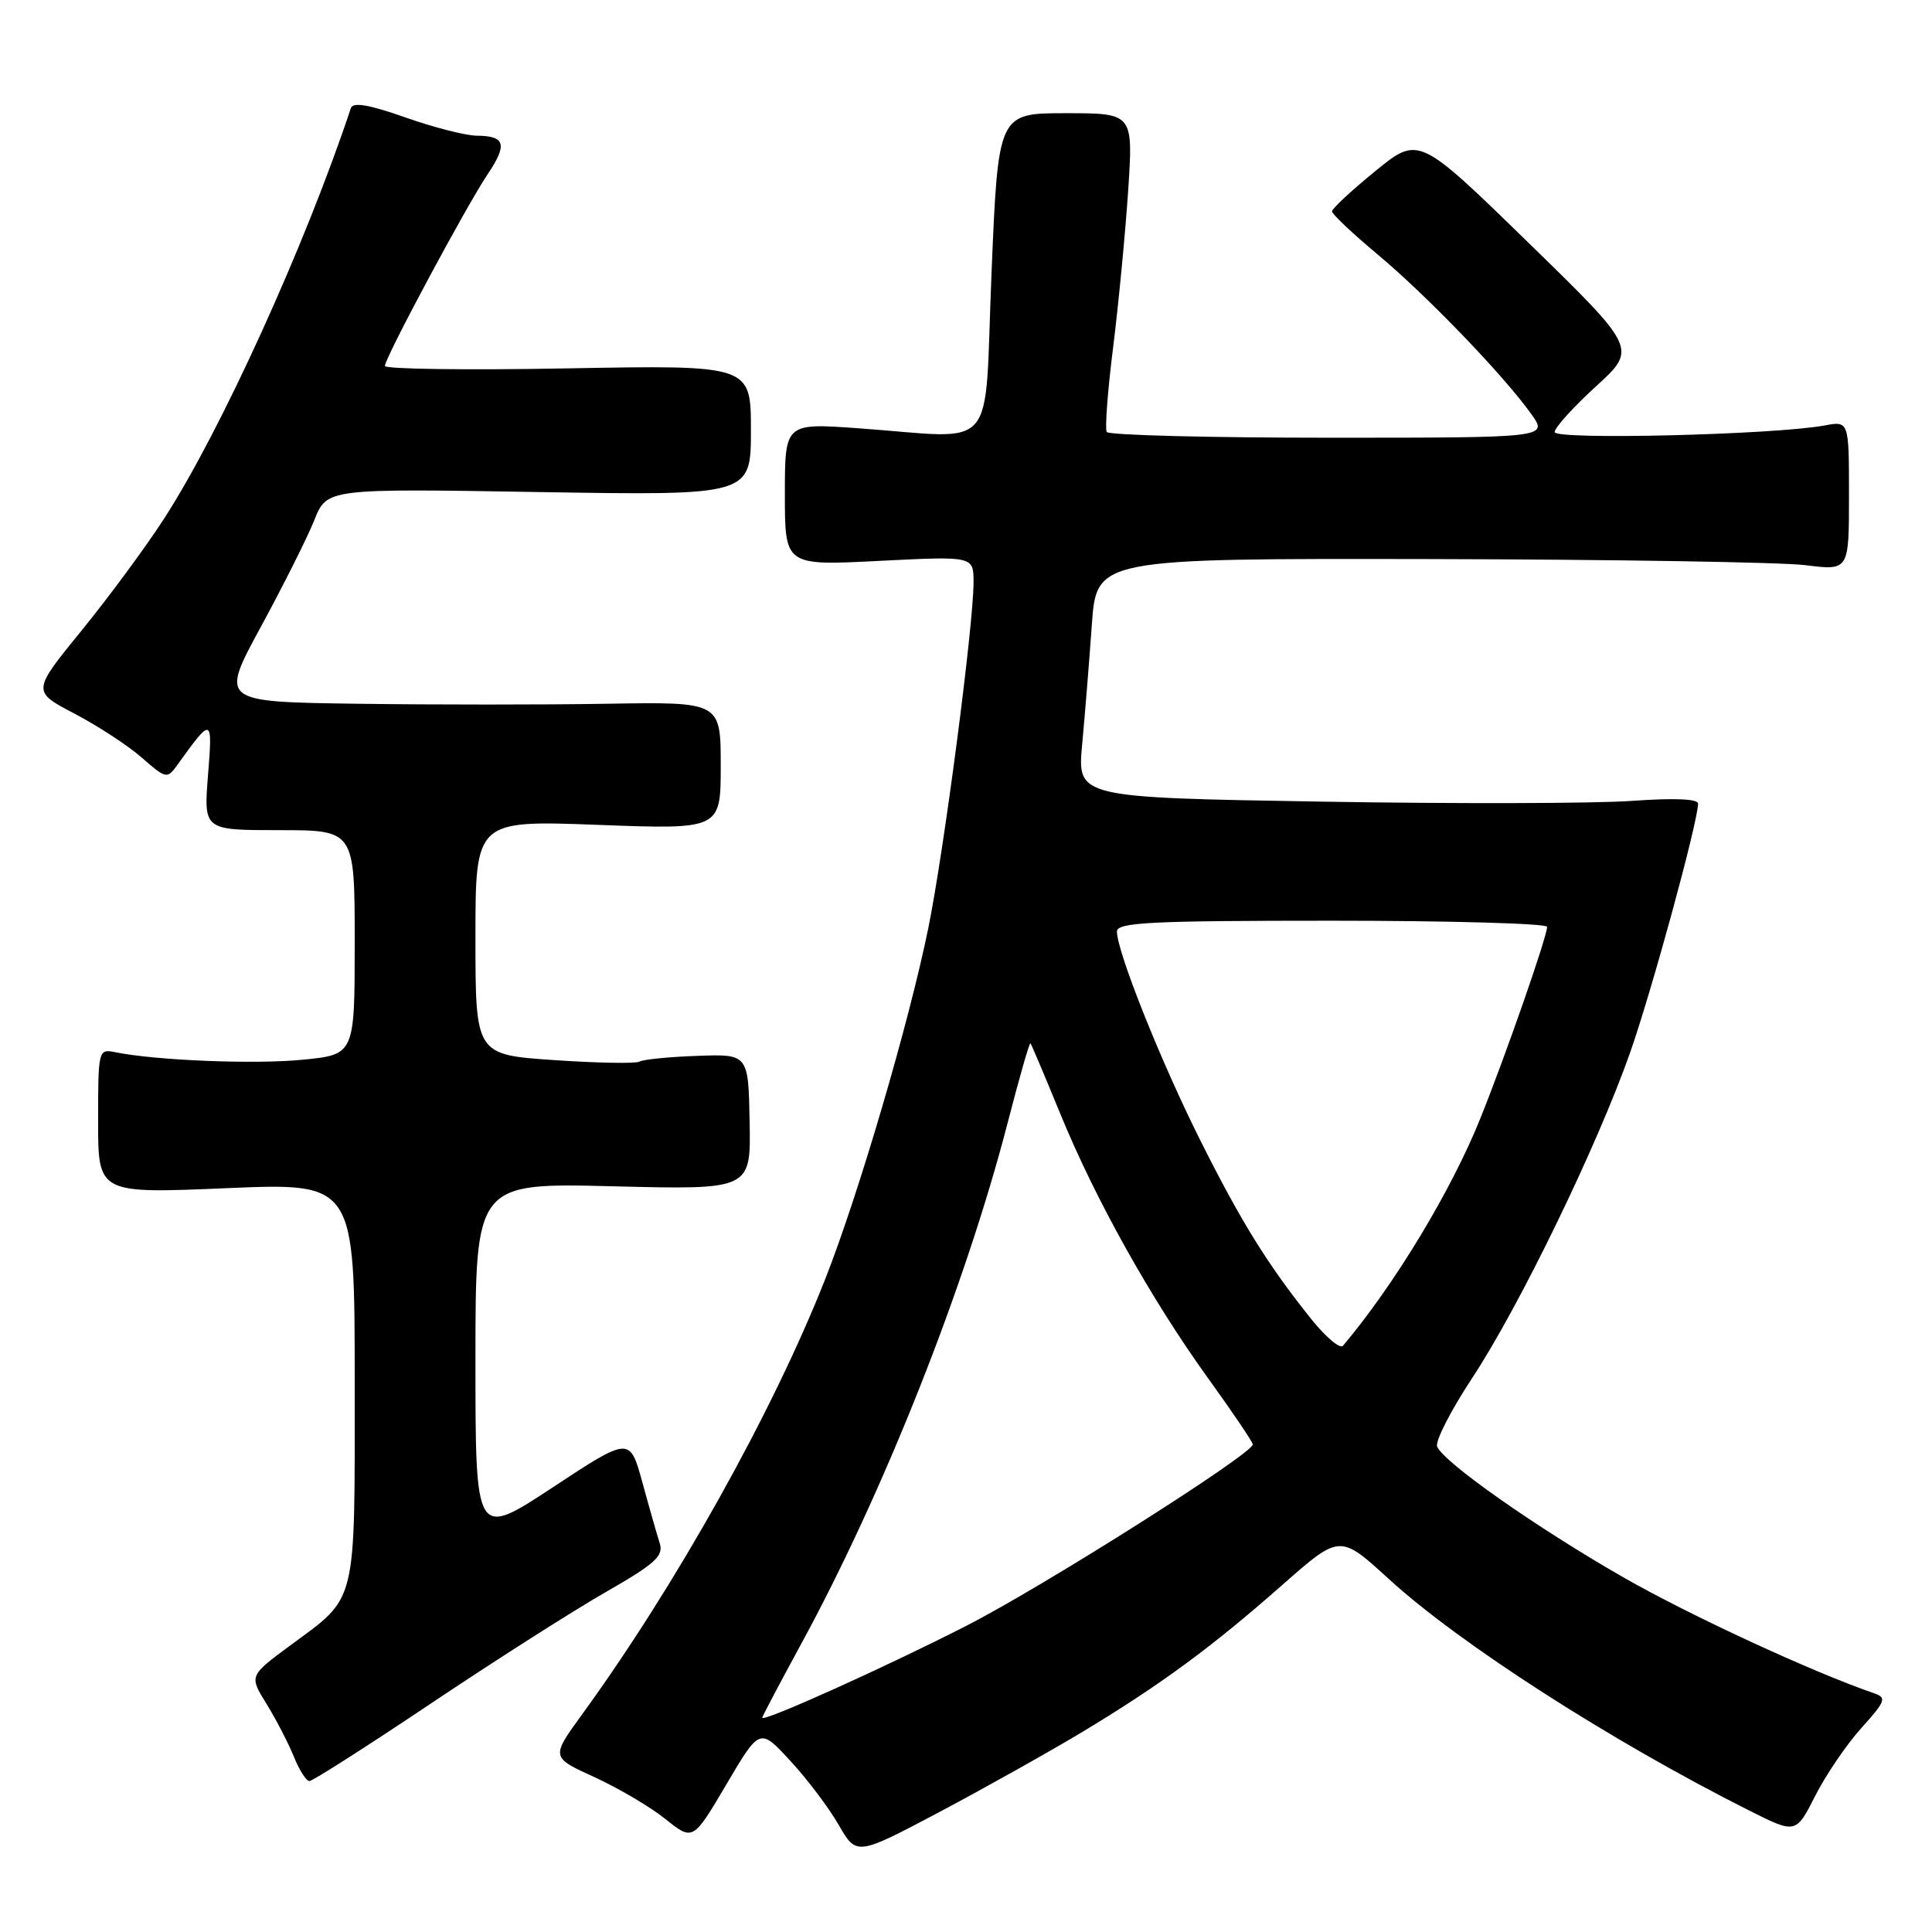 <?xml version="1.0" encoding="UTF-8" standalone="no"?>
<!DOCTYPE svg PUBLIC "-//W3C//DTD SVG 1.1//EN" "http://www.w3.org/Graphics/SVG/1.1/DTD/svg11.dtd" >
<svg xmlns="http://www.w3.org/2000/svg" xmlns:xlink="http://www.w3.org/1999/xlink" version="1.1" viewBox="0 0 256 256">
 <g >
 <path fill="currentColor"
d=" M 143.52 229.43 C 153.81 223.22 160.56 218.26 169.95 209.98 C 177.54 203.30 177.54 203.30 184.02 209.22 C 193.41 217.81 213.43 230.67 231.73 239.88 C 237.96 243.01 237.96 243.01 240.52 237.97 C 241.92 235.20 244.68 231.15 246.64 228.97 C 249.84 225.43 250.02 224.95 248.36 224.38 C 240.20 221.58 223.89 214.04 215.11 209.01 C 203.59 202.41 191.21 193.72 190.43 191.67 C 190.15 190.96 192.27 186.84 195.12 182.52 C 201.36 173.04 211.63 151.87 215.99 139.50 C 218.88 131.27 224.99 108.89 225.00 106.49 C 225.00 105.85 221.87 105.72 216.25 106.12 C 211.44 106.47 192.93 106.52 175.12 106.22 C 142.74 105.68 142.74 105.68 143.39 98.66 C 143.75 94.80 144.33 87.67 144.67 82.82 C 145.30 74.00 145.30 74.00 189.40 74.08 C 213.65 74.13 236.09 74.49 239.25 74.89 C 245.00 75.61 245.00 75.61 245.00 65.69 C 245.00 55.77 245.00 55.77 241.75 56.38 C 235.06 57.61 206.00 58.32 206.00 57.25 C 206.00 56.67 208.46 53.95 211.47 51.20 C 216.94 46.20 216.94 46.20 202.46 32.10 C 187.98 17.99 187.98 17.99 182.24 22.67 C 179.08 25.24 176.50 27.64 176.50 28.01 C 176.50 28.37 179.20 30.92 182.50 33.68 C 188.98 39.08 199.28 49.77 202.89 54.85 C 205.14 58.00 205.14 58.00 176.13 58.00 C 160.17 58.00 146.91 57.66 146.65 57.24 C 146.39 56.83 146.77 51.76 147.50 45.99 C 148.22 40.22 149.11 30.89 149.49 25.25 C 150.16 15.00 150.16 15.00 141.21 15.00 C 132.26 15.00 132.26 15.00 131.38 36.25 C 130.37 60.58 132.52 58.09 113.75 56.75 C 104.00 56.05 104.00 56.05 104.00 65.51 C 104.00 74.96 104.00 74.96 116.50 74.32 C 129.00 73.69 129.00 73.69 129.00 77.15 C 129.00 82.83 125.08 112.78 123.00 123.00 C 120.45 135.52 113.77 158.26 109.34 169.50 C 102.41 187.08 89.60 210.01 77.12 227.18 C 73.00 232.85 73.00 232.85 78.75 235.47 C 81.91 236.92 86.15 239.41 88.16 241.02 C 91.82 243.95 91.82 243.95 96.25 236.44 C 100.68 228.93 100.68 228.93 104.72 233.32 C 106.95 235.73 109.84 239.55 111.13 241.81 C 113.50 245.91 113.50 245.91 124.52 240.08 C 130.58 236.86 139.13 232.07 143.52 229.43 Z  M 57.13 225.70 C 65.58 220.04 76.00 213.40 80.28 210.95 C 86.81 207.21 87.95 206.18 87.42 204.50 C 87.07 203.40 86.03 199.77 85.12 196.43 C 83.45 190.36 83.45 190.36 73.23 197.09 C 63.00 203.82 63.00 203.82 63.00 180.28 C 63.00 156.73 63.00 156.73 81.25 157.19 C 99.50 157.65 99.50 157.65 99.33 148.66 C 99.16 139.66 99.16 139.66 92.36 139.91 C 88.62 140.04 85.18 140.39 84.73 140.67 C 84.27 140.95 79.19 140.86 73.45 140.47 C 63.00 139.76 63.00 139.76 63.00 124.22 C 63.00 108.69 63.00 108.69 79.25 109.30 C 95.50 109.91 95.50 109.91 95.50 101.46 C 95.50 93.00 95.50 93.00 80.50 93.25 C 72.25 93.39 57.32 93.39 47.33 93.25 C 29.16 93.00 29.16 93.00 34.57 83.05 C 37.54 77.58 40.73 71.22 41.65 68.92 C 43.32 64.73 43.32 64.73 71.41 65.20 C 99.50 65.66 99.50 65.66 99.50 57.01 C 99.50 48.37 99.50 48.37 75.25 48.81 C 61.91 49.06 51.00 48.91 51.00 48.49 C 51.00 47.42 61.78 27.31 64.62 23.08 C 67.27 19.14 66.95 18.01 63.19 17.98 C 61.71 17.97 57.44 16.88 53.69 15.55 C 48.89 13.86 46.76 13.50 46.49 14.33 C 40.47 32.45 29.24 57.14 21.75 68.71 C 19.34 72.45 14.41 79.13 10.80 83.56 C 4.24 91.61 4.24 91.61 9.87 94.56 C 12.96 96.18 16.98 98.80 18.80 100.40 C 21.98 103.19 22.15 103.23 23.47 101.40 C 28.13 94.93 28.18 94.95 27.56 102.75 C 26.99 110.00 26.99 110.00 36.99 110.00 C 47.00 110.00 47.00 110.00 47.00 124.87 C 47.00 139.74 47.00 139.74 40.10 140.42 C 33.75 141.05 20.64 140.52 15.25 139.42 C 13.04 138.97 13.00 139.14 13.00 148.56 C 13.00 158.16 13.00 158.16 30.00 157.44 C 47.00 156.72 47.00 156.72 47.00 183.14 C 47.00 213.10 47.41 211.42 38.43 218.05 C 33.01 222.06 33.01 222.06 35.32 225.78 C 36.58 227.83 38.21 230.96 38.93 232.75 C 39.65 234.54 40.58 236.00 41.00 236.00 C 41.42 236.00 48.67 231.37 57.13 225.70 Z  M 101.00 227.61 C 101.00 227.44 103.31 223.07 106.12 217.90 C 117.07 197.82 127.91 170.46 133.53 148.74 C 135.06 142.82 136.41 138.09 136.54 138.24 C 136.67 138.38 138.43 142.55 140.46 147.50 C 145.10 158.86 152.53 172.16 160.11 182.67 C 163.35 187.16 166.00 191.09 166.00 191.39 C 166.00 192.64 138.28 210.20 128.06 215.42 C 117.49 220.83 101.00 228.26 101.00 227.61 Z  M 173.78 174.82 C 168.01 167.63 164.51 162.00 159.06 151.13 C 153.83 140.70 148.00 126.10 148.00 123.43 C 148.00 122.22 152.44 122.00 176.50 122.00 C 192.18 122.00 205.00 122.37 205.00 122.81 C 205.00 124.09 199.56 139.71 196.17 148.15 C 192.33 157.73 184.76 170.26 177.95 178.32 C 177.57 178.78 175.69 177.20 173.78 174.82 Z "/>
</g>
</svg>